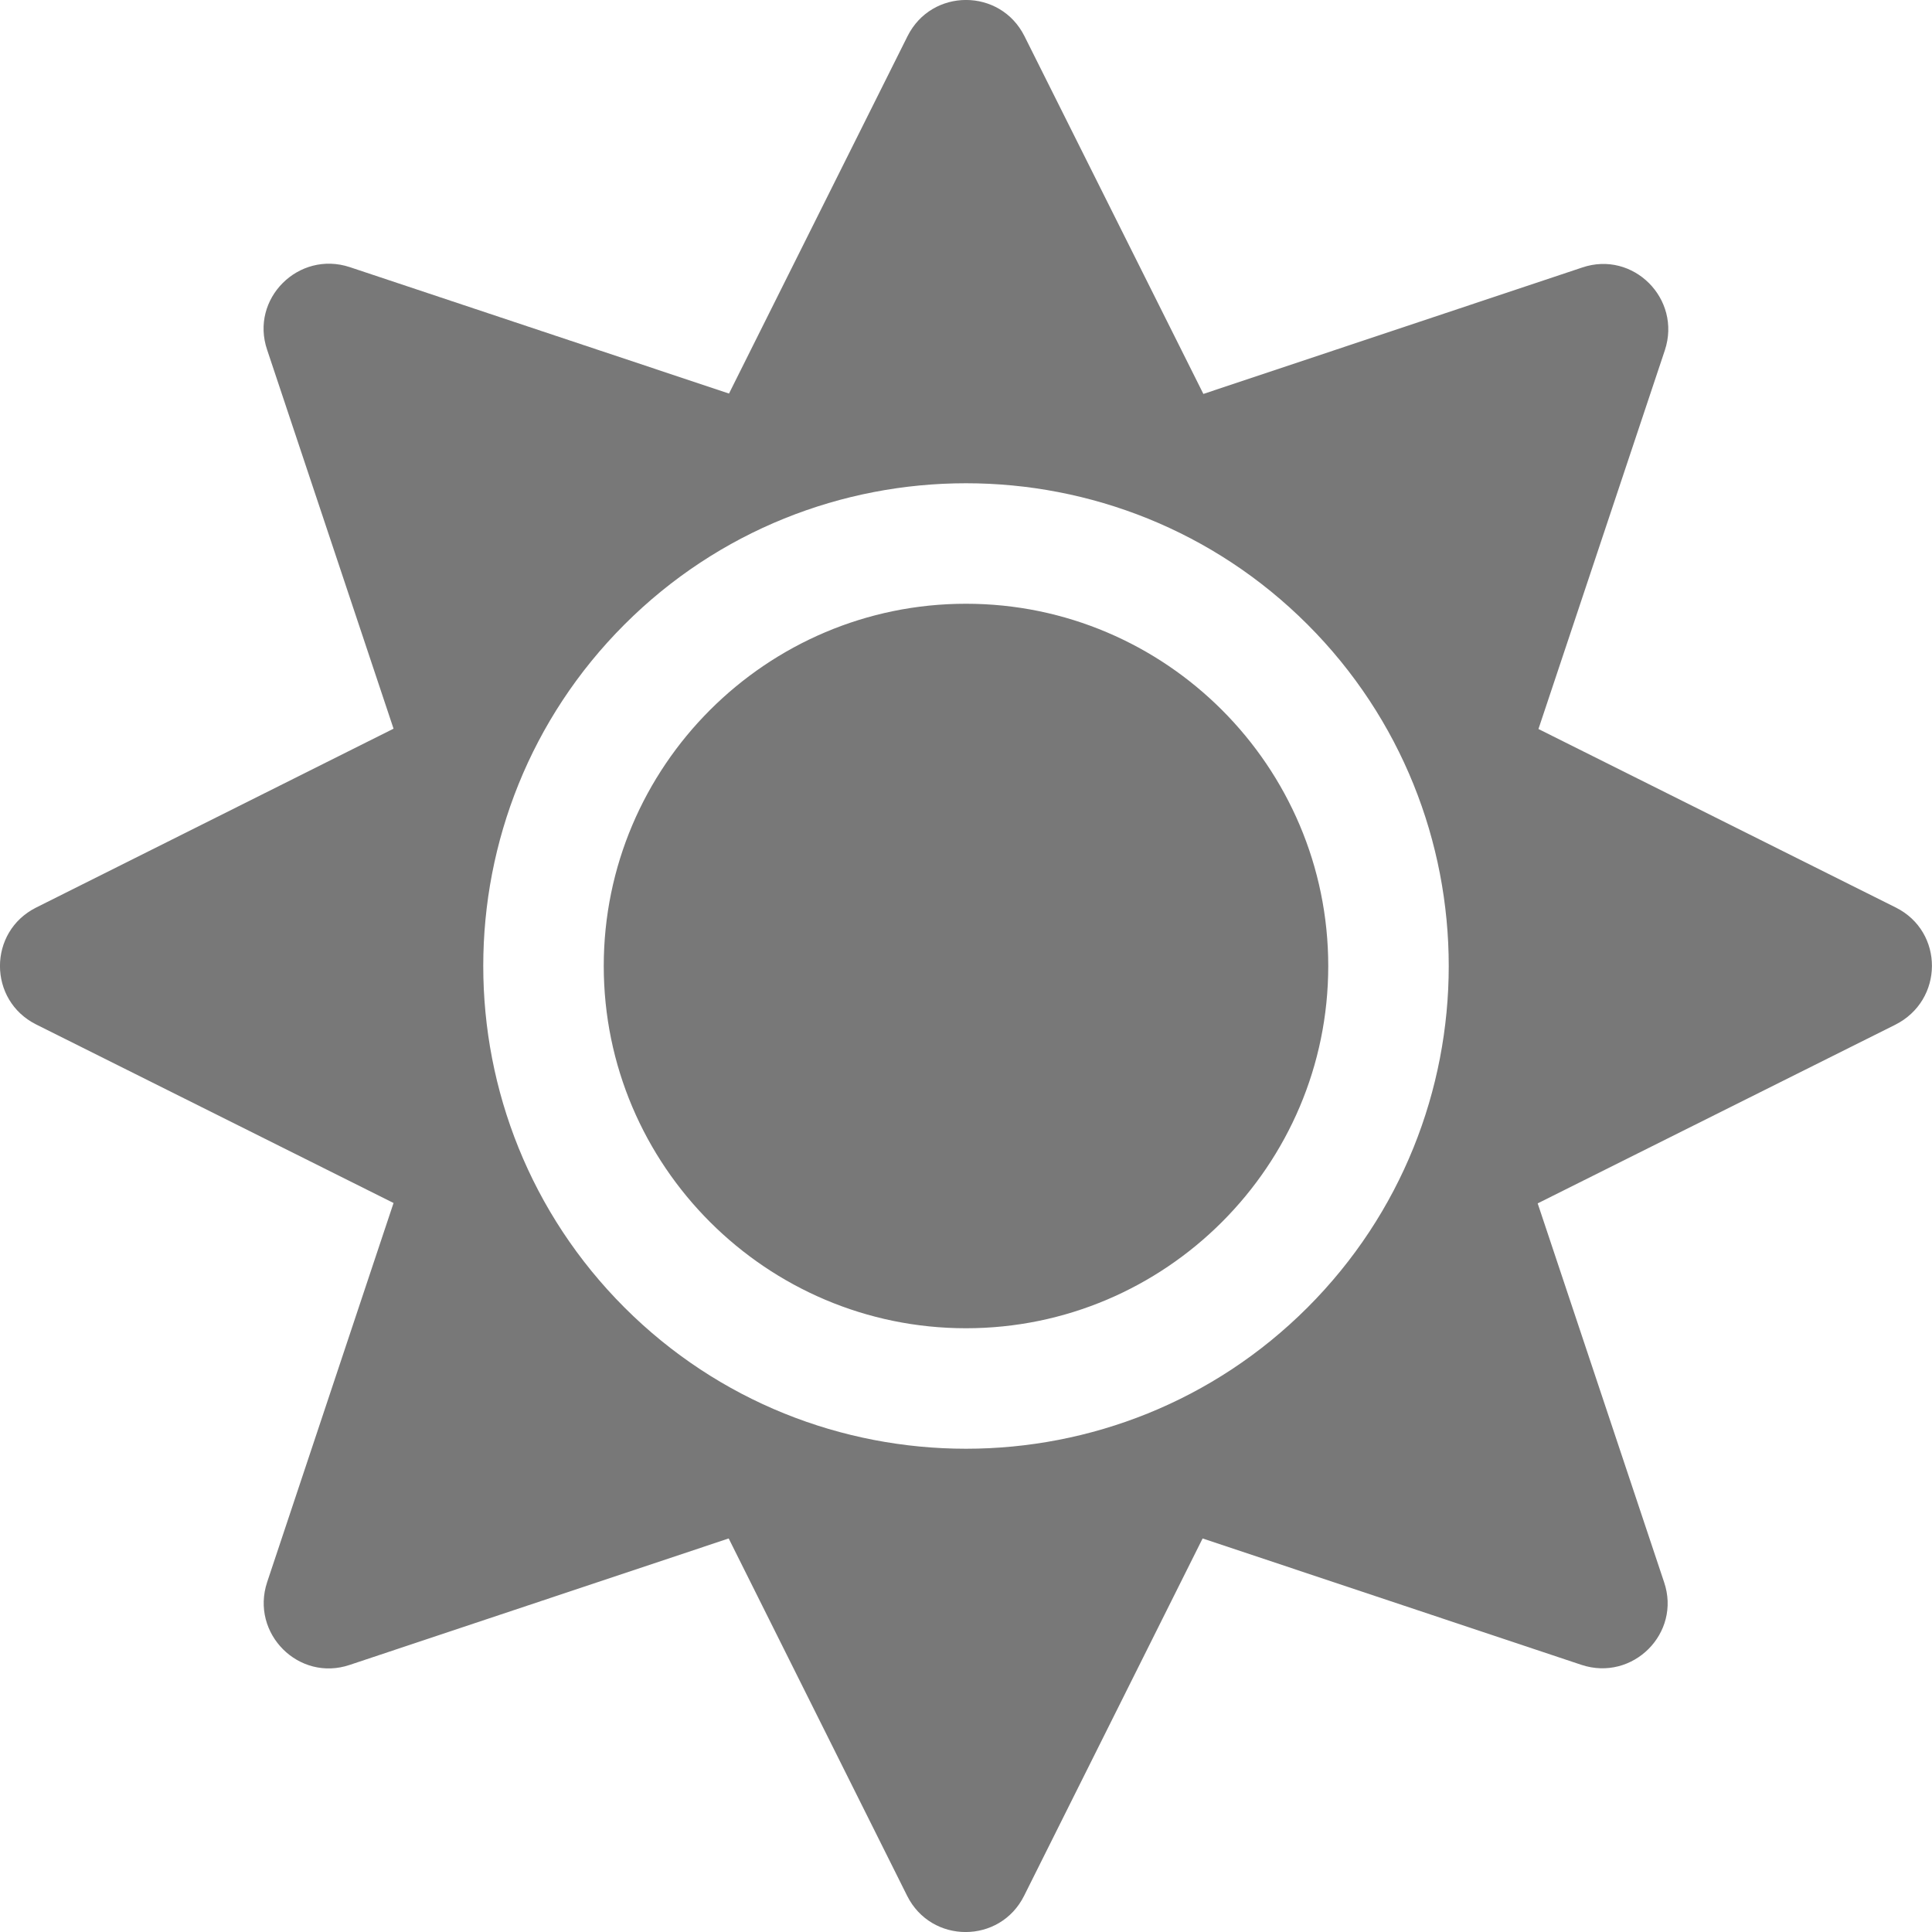 <svg width="30" height="30" viewBox="0 0 30 30" fill="none" xmlns="http://www.w3.org/2000/svg">
<path d="M15 9.375C11.9 9.375 9.375 11.9 9.375 15C9.375 18.1 11.9 20.625 15 20.625C18.1 20.625 20.625 18.1 20.625 15C20.625 11.9 18.1 9.375 15 9.375ZM29.438 14.092L23.889 11.32L25.852 5.438C26.115 4.641 25.359 3.885 24.568 4.154L18.686 6.117L15.908 0.562C15.533 -0.188 14.467 -0.188 14.092 0.562L11.32 6.111L5.432 4.148C4.635 3.885 3.879 4.641 4.148 5.432L6.111 11.315L0.562 14.092C-0.188 14.467 -0.188 15.533 0.562 15.908L6.111 18.68L4.148 24.568C3.885 25.365 4.641 26.121 5.432 25.852L11.315 23.889L14.086 29.438C14.461 30.188 15.527 30.188 15.902 29.438L18.674 23.889L24.557 25.852C25.354 26.115 26.109 25.359 25.84 24.568L23.877 18.686L29.426 15.914C30.188 15.533 30.188 14.467 29.438 14.092ZM20.303 20.303C17.379 23.227 12.621 23.227 9.697 20.303C6.773 17.379 6.773 12.621 9.697 9.697C12.621 6.773 17.379 6.773 20.303 9.697C23.227 12.621 23.227 17.379 20.303 20.303Z" fill="black" fill-opacity="0.53"/>
</svg>
